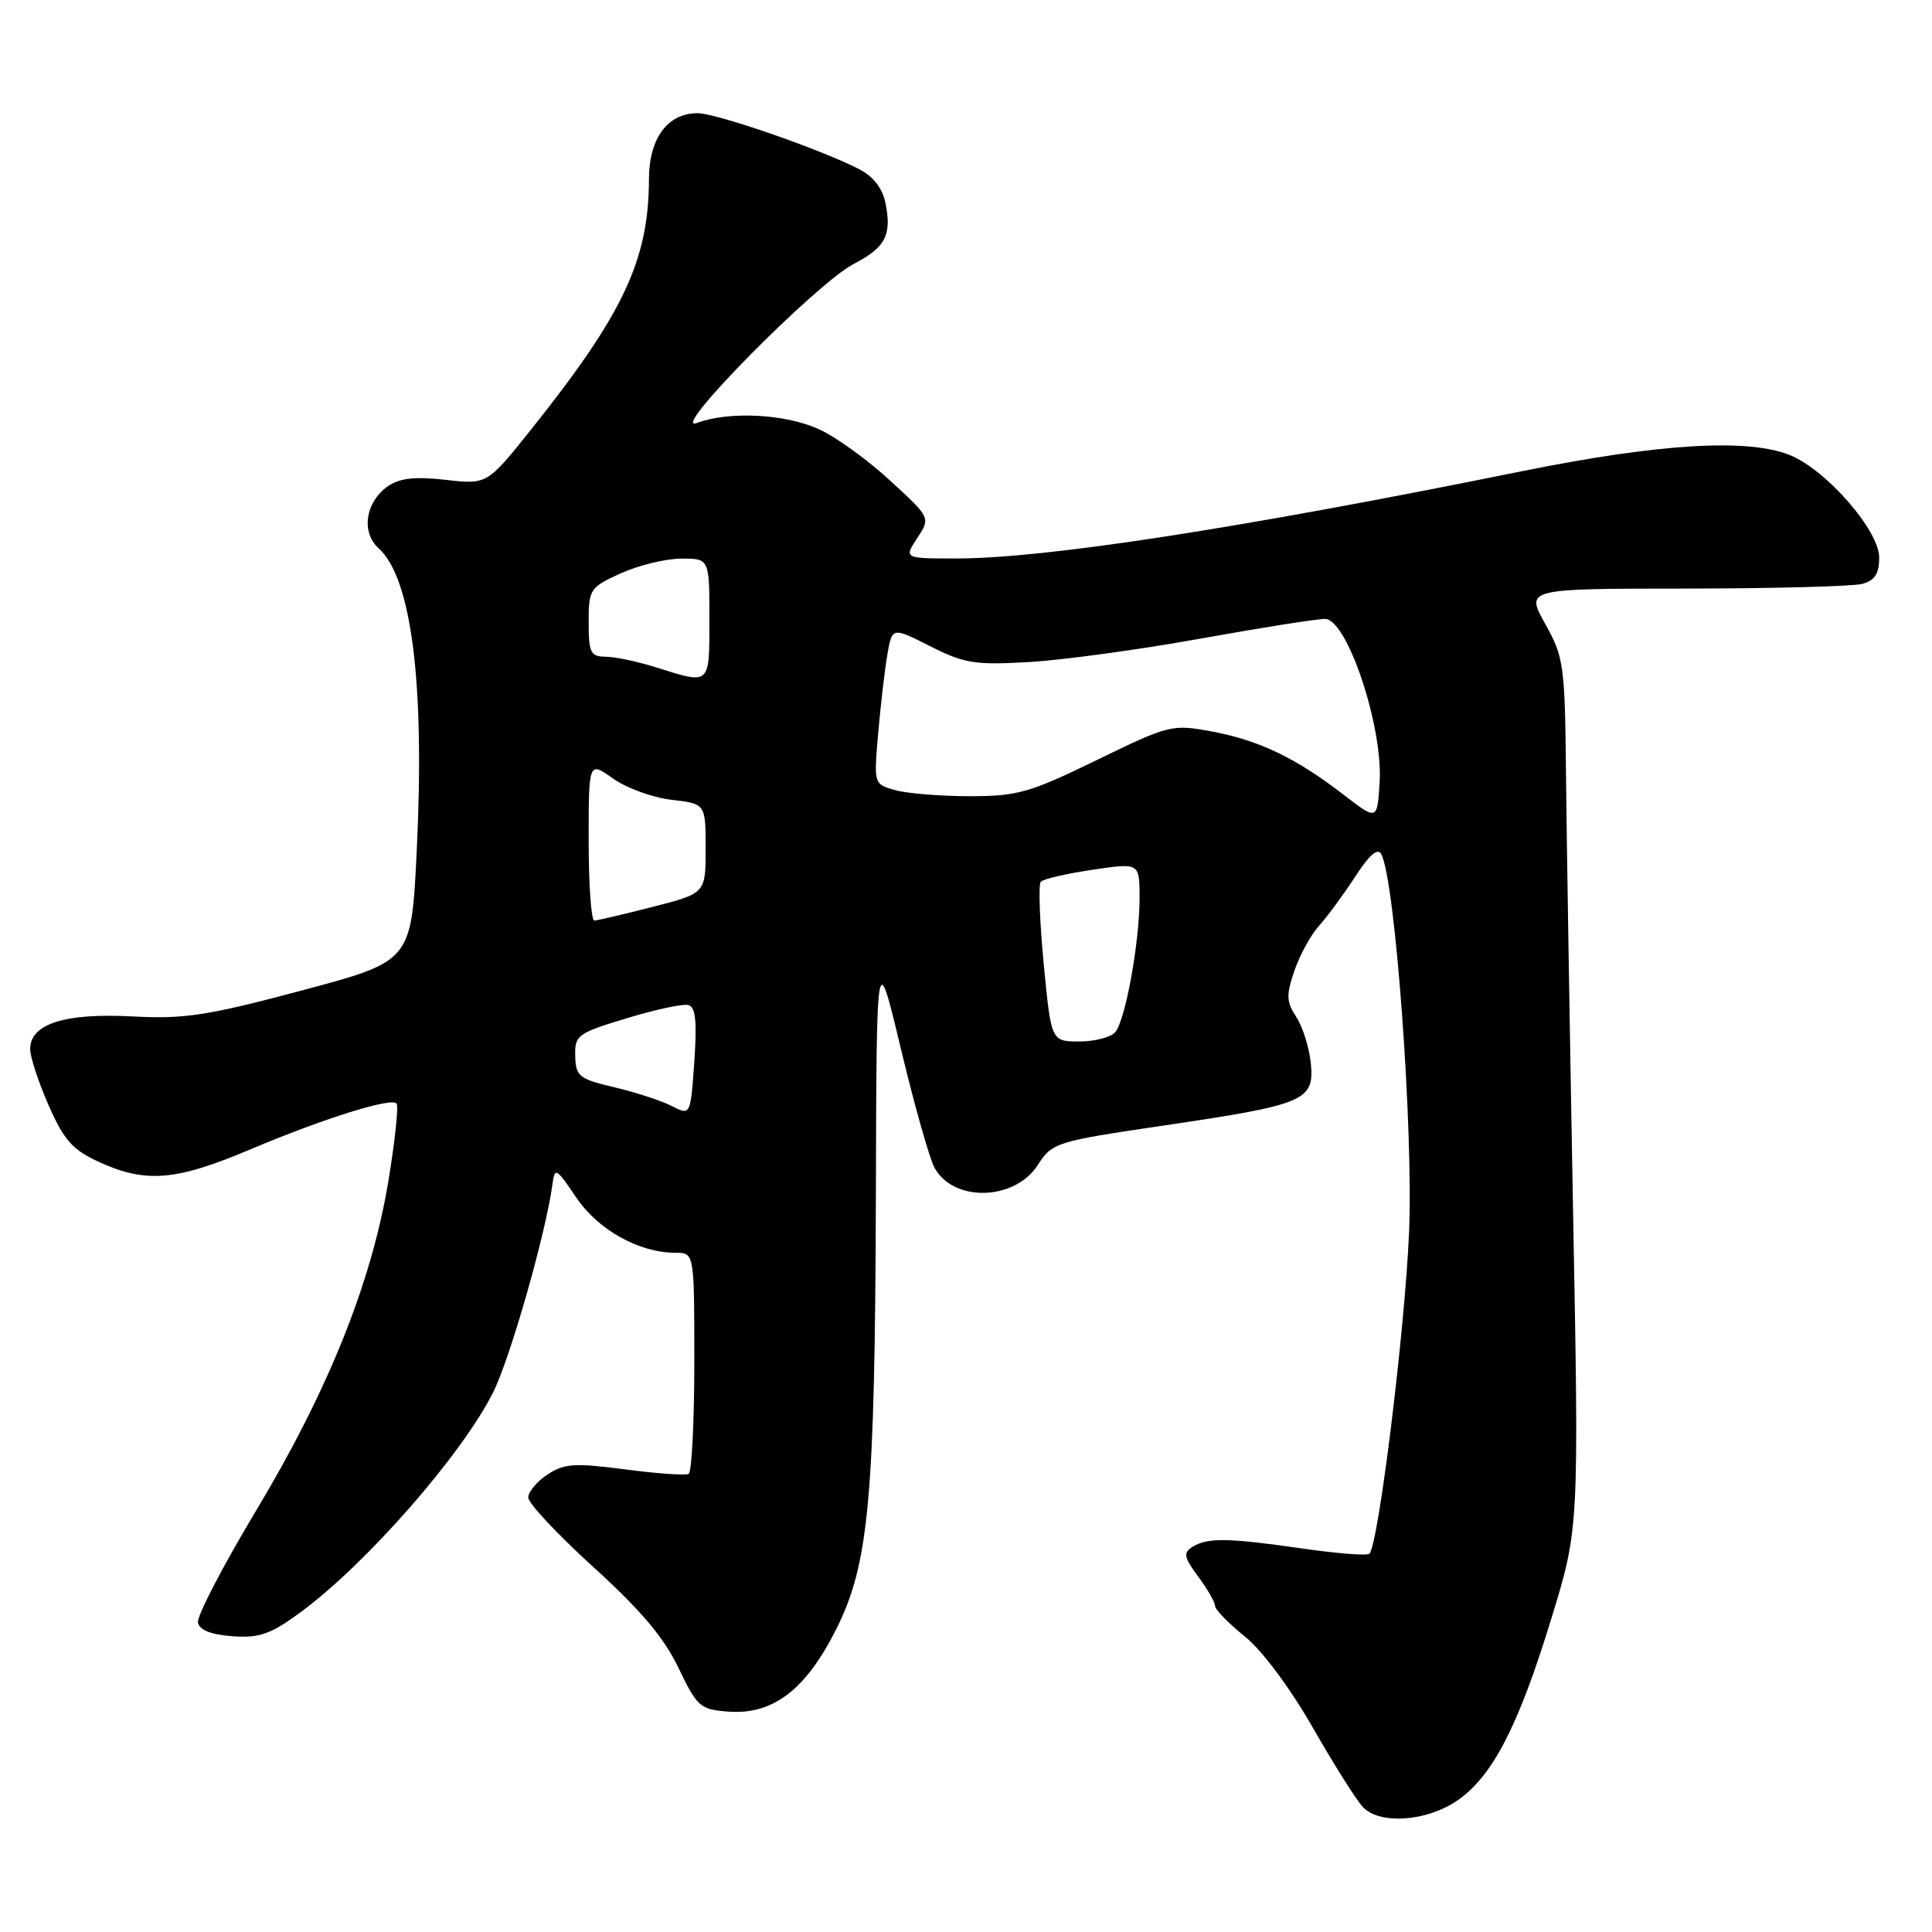 <?xml version="1.0" encoding="UTF-8" standalone="no"?>
<!DOCTYPE svg PUBLIC "-//W3C//DTD SVG 1.1//EN" "http://www.w3.org/Graphics/SVG/1.1/DTD/svg11.dtd" >
<svg xmlns="http://www.w3.org/2000/svg" xmlns:xlink="http://www.w3.org/1999/xlink" version="1.1" viewBox="0 0 256 256">
 <g >
 <path fill="currentColor"
d=" M 193.05 238.61 C 197.75 235.42 201.18 228.78 205.57 214.44 C 209.23 202.50 209.23 202.50 208.43 160.00 C 208.00 136.62 207.58 110.71 207.50 102.42 C 207.36 88.16 207.21 87.08 204.75 82.67 C 202.14 78.00 202.14 78.00 223.32 77.99 C 234.97 77.98 245.51 77.70 246.75 77.37 C 248.43 76.92 249.00 76.03 249.00 73.86 C 249.00 70.33 242.11 62.38 237.28 60.35 C 231.77 58.04 219.93 58.74 201.56 62.46 C 164.10 70.05 138.49 74.00 126.70 74.00 C 119.77 74.00 119.77 74.00 121.54 71.30 C 123.31 68.60 123.31 68.60 117.91 63.65 C 114.95 60.92 110.72 57.87 108.51 56.87 C 104.03 54.83 96.59 54.46 92.32 56.05 C 88.48 57.48 108.16 37.55 113.13 34.97 C 117.32 32.79 118.18 31.16 117.34 26.95 C 116.95 24.98 115.73 23.39 113.87 22.43 C 108.78 19.80 94.93 15.00 92.43 15.00 C 88.45 15.00 86.00 18.32 85.99 23.75 C 85.96 34.45 82.60 41.59 70.42 56.85 C 64.55 64.21 64.55 64.21 59.03 63.58 C 54.94 63.12 52.95 63.35 51.37 64.45 C 48.41 66.53 47.82 70.53 50.17 72.65 C 54.56 76.62 56.31 90.63 55.21 112.94 C 54.50 127.37 54.50 127.37 40.00 131.24 C 27.44 134.59 24.43 135.05 17.50 134.68 C 8.58 134.21 4.00 135.67 4.00 139.00 C 4.00 140.07 5.11 143.44 6.46 146.50 C 8.51 151.14 9.63 152.38 13.21 154.01 C 19.33 156.79 23.34 156.45 33.00 152.37 C 42.69 148.27 51.75 145.41 52.54 146.21 C 52.84 146.51 52.34 151.20 51.44 156.63 C 49.20 170.04 43.46 184.31 33.90 200.22 C 29.53 207.51 26.07 214.16 26.23 214.99 C 26.42 215.99 27.95 216.60 30.79 216.81 C 34.37 217.07 35.85 216.55 39.80 213.65 C 48.50 207.26 61.18 192.79 65.34 184.50 C 67.59 180.02 72.31 163.47 73.19 157.00 C 73.51 154.62 73.66 154.70 76.35 158.67 C 79.25 162.97 84.69 166.00 89.52 166.00 C 92.00 166.00 92.00 166.00 92.00 180.44 C 92.00 188.38 91.66 195.07 91.25 195.30 C 90.84 195.52 87.04 195.26 82.81 194.70 C 76.17 193.83 74.77 193.92 72.56 195.37 C 71.15 196.29 70.00 197.67 70.00 198.43 C 70.00 199.19 73.89 203.34 78.63 207.65 C 84.88 213.32 88.00 217.01 89.90 221.00 C 92.39 226.19 92.76 226.52 96.55 226.80 C 102.40 227.23 106.75 223.92 110.76 215.96 C 115.16 207.25 115.94 198.64 116.06 158.00 C 116.15 125.50 116.15 125.50 119.38 139.00 C 121.16 146.43 123.16 153.51 123.83 154.74 C 126.34 159.32 134.42 159.12 137.49 154.40 C 139.45 151.38 139.83 151.26 154.25 149.13 C 172.95 146.37 174.18 145.85 173.69 140.89 C 173.48 138.82 172.62 136.06 171.77 134.77 C 170.44 132.74 170.41 131.86 171.52 128.61 C 172.24 126.52 173.71 123.84 174.79 122.66 C 175.86 121.47 178.01 118.56 179.55 116.19 C 181.46 113.25 182.57 112.29 183.03 113.19 C 184.88 116.72 187.28 149.54 186.71 163.25 C 186.15 176.31 182.66 204.67 181.45 205.88 C 181.17 206.16 177.22 205.85 172.67 205.20 C 162.79 203.77 159.99 203.72 158.02 204.96 C 156.76 205.76 156.87 206.34 158.77 208.91 C 160.00 210.56 161.00 212.31 161.00 212.79 C 161.00 213.27 162.76 215.08 164.91 216.81 C 167.22 218.66 170.94 223.65 173.99 228.98 C 176.83 233.95 179.83 238.69 180.65 239.51 C 182.93 241.79 189.02 241.35 193.05 238.61 Z  M 89.00 146.55 C 87.62 145.84 84.21 144.73 81.40 144.07 C 76.73 142.97 76.29 142.62 76.22 139.94 C 76.14 137.18 76.51 136.90 83.02 134.93 C 86.81 133.78 90.49 132.98 91.20 133.17 C 92.17 133.42 92.37 135.30 92.00 140.66 C 91.50 147.83 91.50 147.83 89.00 146.55 Z  M 138.30 127.75 C 137.76 122.11 137.58 117.20 137.91 116.84 C 138.23 116.47 141.31 115.76 144.75 115.25 C 151.00 114.32 151.00 114.32 151.00 118.98 C 151.00 124.84 149.14 135.10 147.79 136.75 C 147.22 137.44 145.07 138.00 143.02 138.00 C 139.29 138.00 139.29 138.00 138.30 127.75 Z  M 78.00 111.43 C 78.00 100.86 78.00 100.86 81.23 103.16 C 83.00 104.42 86.49 105.69 88.98 105.98 C 93.50 106.50 93.50 106.50 93.50 112.44 C 93.50 118.37 93.50 118.37 86.50 120.16 C 82.65 121.15 79.16 121.96 78.75 121.98 C 78.34 121.99 78.00 117.24 78.00 111.43 Z  M 178.00 105.28 C 171.73 100.44 166.81 98.08 160.54 96.92 C 155.29 95.95 154.93 96.04 145.33 100.71 C 136.45 105.04 134.82 105.50 128.50 105.50 C 124.65 105.50 120.21 105.14 118.64 104.70 C 115.78 103.91 115.78 103.91 116.36 97.20 C 116.68 93.52 117.22 88.83 117.57 86.79 C 118.21 83.07 118.21 83.07 123.26 85.63 C 127.78 87.92 129.17 88.14 136.41 87.72 C 140.86 87.46 151.03 86.07 159.00 84.63 C 166.97 83.20 174.43 82.01 175.57 82.01 C 178.49 82.00 183.26 96.24 182.81 103.62 C 182.50 108.75 182.50 108.75 178.00 105.28 Z  M 87.00 88.45 C 84.53 87.67 81.49 87.02 80.25 87.02 C 78.25 87.00 78.00 86.50 78.00 82.45 C 78.00 78.07 78.16 77.83 82.25 75.97 C 84.59 74.91 88.19 74.03 90.25 74.02 C 94.00 74.00 94.00 74.00 94.00 82.00 C 94.00 90.87 94.17 90.71 87.00 88.45 Z "/>
</g>
</svg>